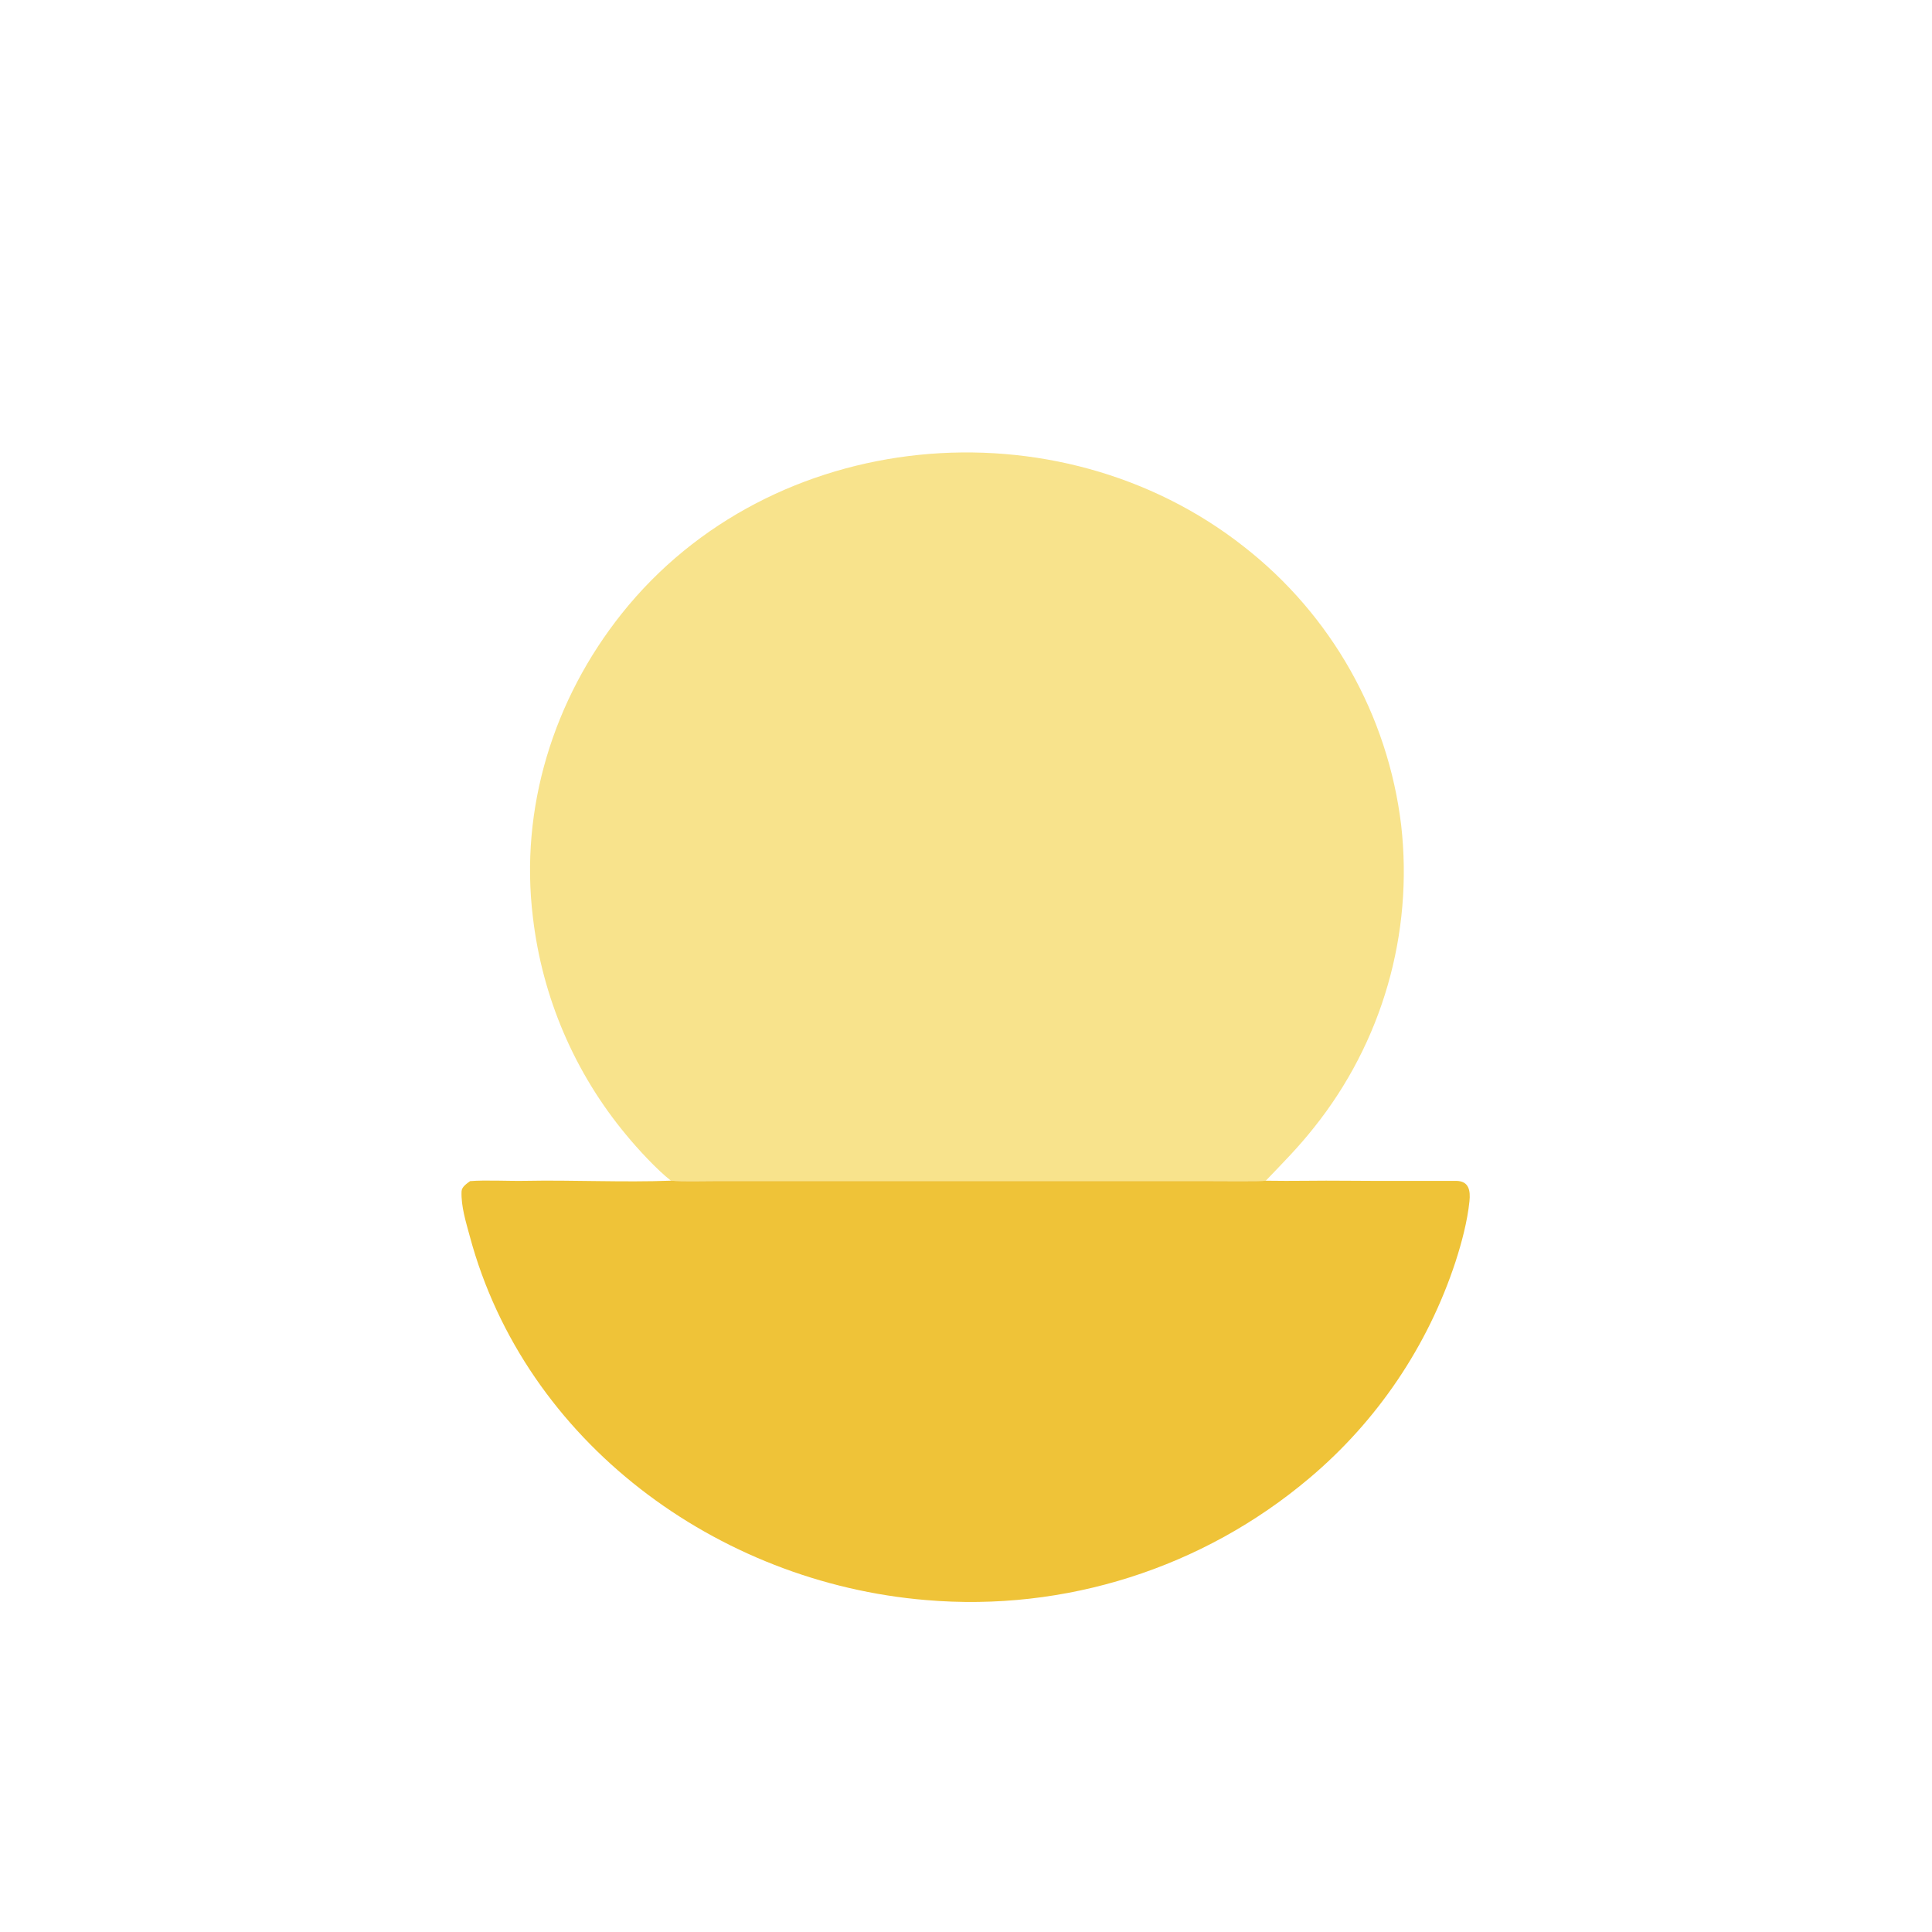 <?xml version="1.0" encoding="utf-8" ?><svg xmlns="http://www.w3.org/2000/svg" xmlns:xlink="http://www.w3.org/1999/xlink" width="1024" height="1024" viewBox="0 0 1024 1024"><path fill="#F8E38C" d="M355.606 625.783C348.195 620.007 338.017 608.964 332.015 601.66C304.631 568.804 287.409 528.684 282.453 486.2C275.343 428.359 293.413 370.573 329.514 325.255C408.712 225.835 560.674 212.02 659.397 289.822C705.667 325.981 735.627 379.082 742.655 437.383C749.189 494.846 732.539 552.542 696.394 597.688C688.037 608.244 680.166 616.102 670.892 625.803C668.894 626.197 645.303 625.985 641.531 625.985L563.432 625.981L423.667 625.98L379.187 625.98C372.613 625.979 361.929 626.294 355.606 625.783Z"/><path fill="#EFC338" d="M355.606 625.783C361.929 626.294 372.613 625.979 379.187 625.98L423.667 625.98L563.432 625.981L641.531 625.985C645.303 625.985 668.894 626.197 670.892 625.803C685.037 626.069 699.325 625.632 713.5 625.815C732.84 625.98 752.362 625.863 771.683 625.886C778.697 625.894 779.404 631.181 778.84 636.697C777.759 647.275 774.703 658.721 771.461 668.736C756.793 713.406 729.984 753.114 694.035 783.416C637.573 831.137 564.427 854.4 490.772 848.06C380.153 838.853 278.41 764.424 249.035 655.397C246.979 647.766 244.311 639.393 244.633 631.433C244.73 629.041 247.414 627.331 249.149 626.024C257.422 625.347 269.579 626.045 278.34 625.871C303.551 625.369 330.604 626.769 355.606 625.783Z"/></svg>